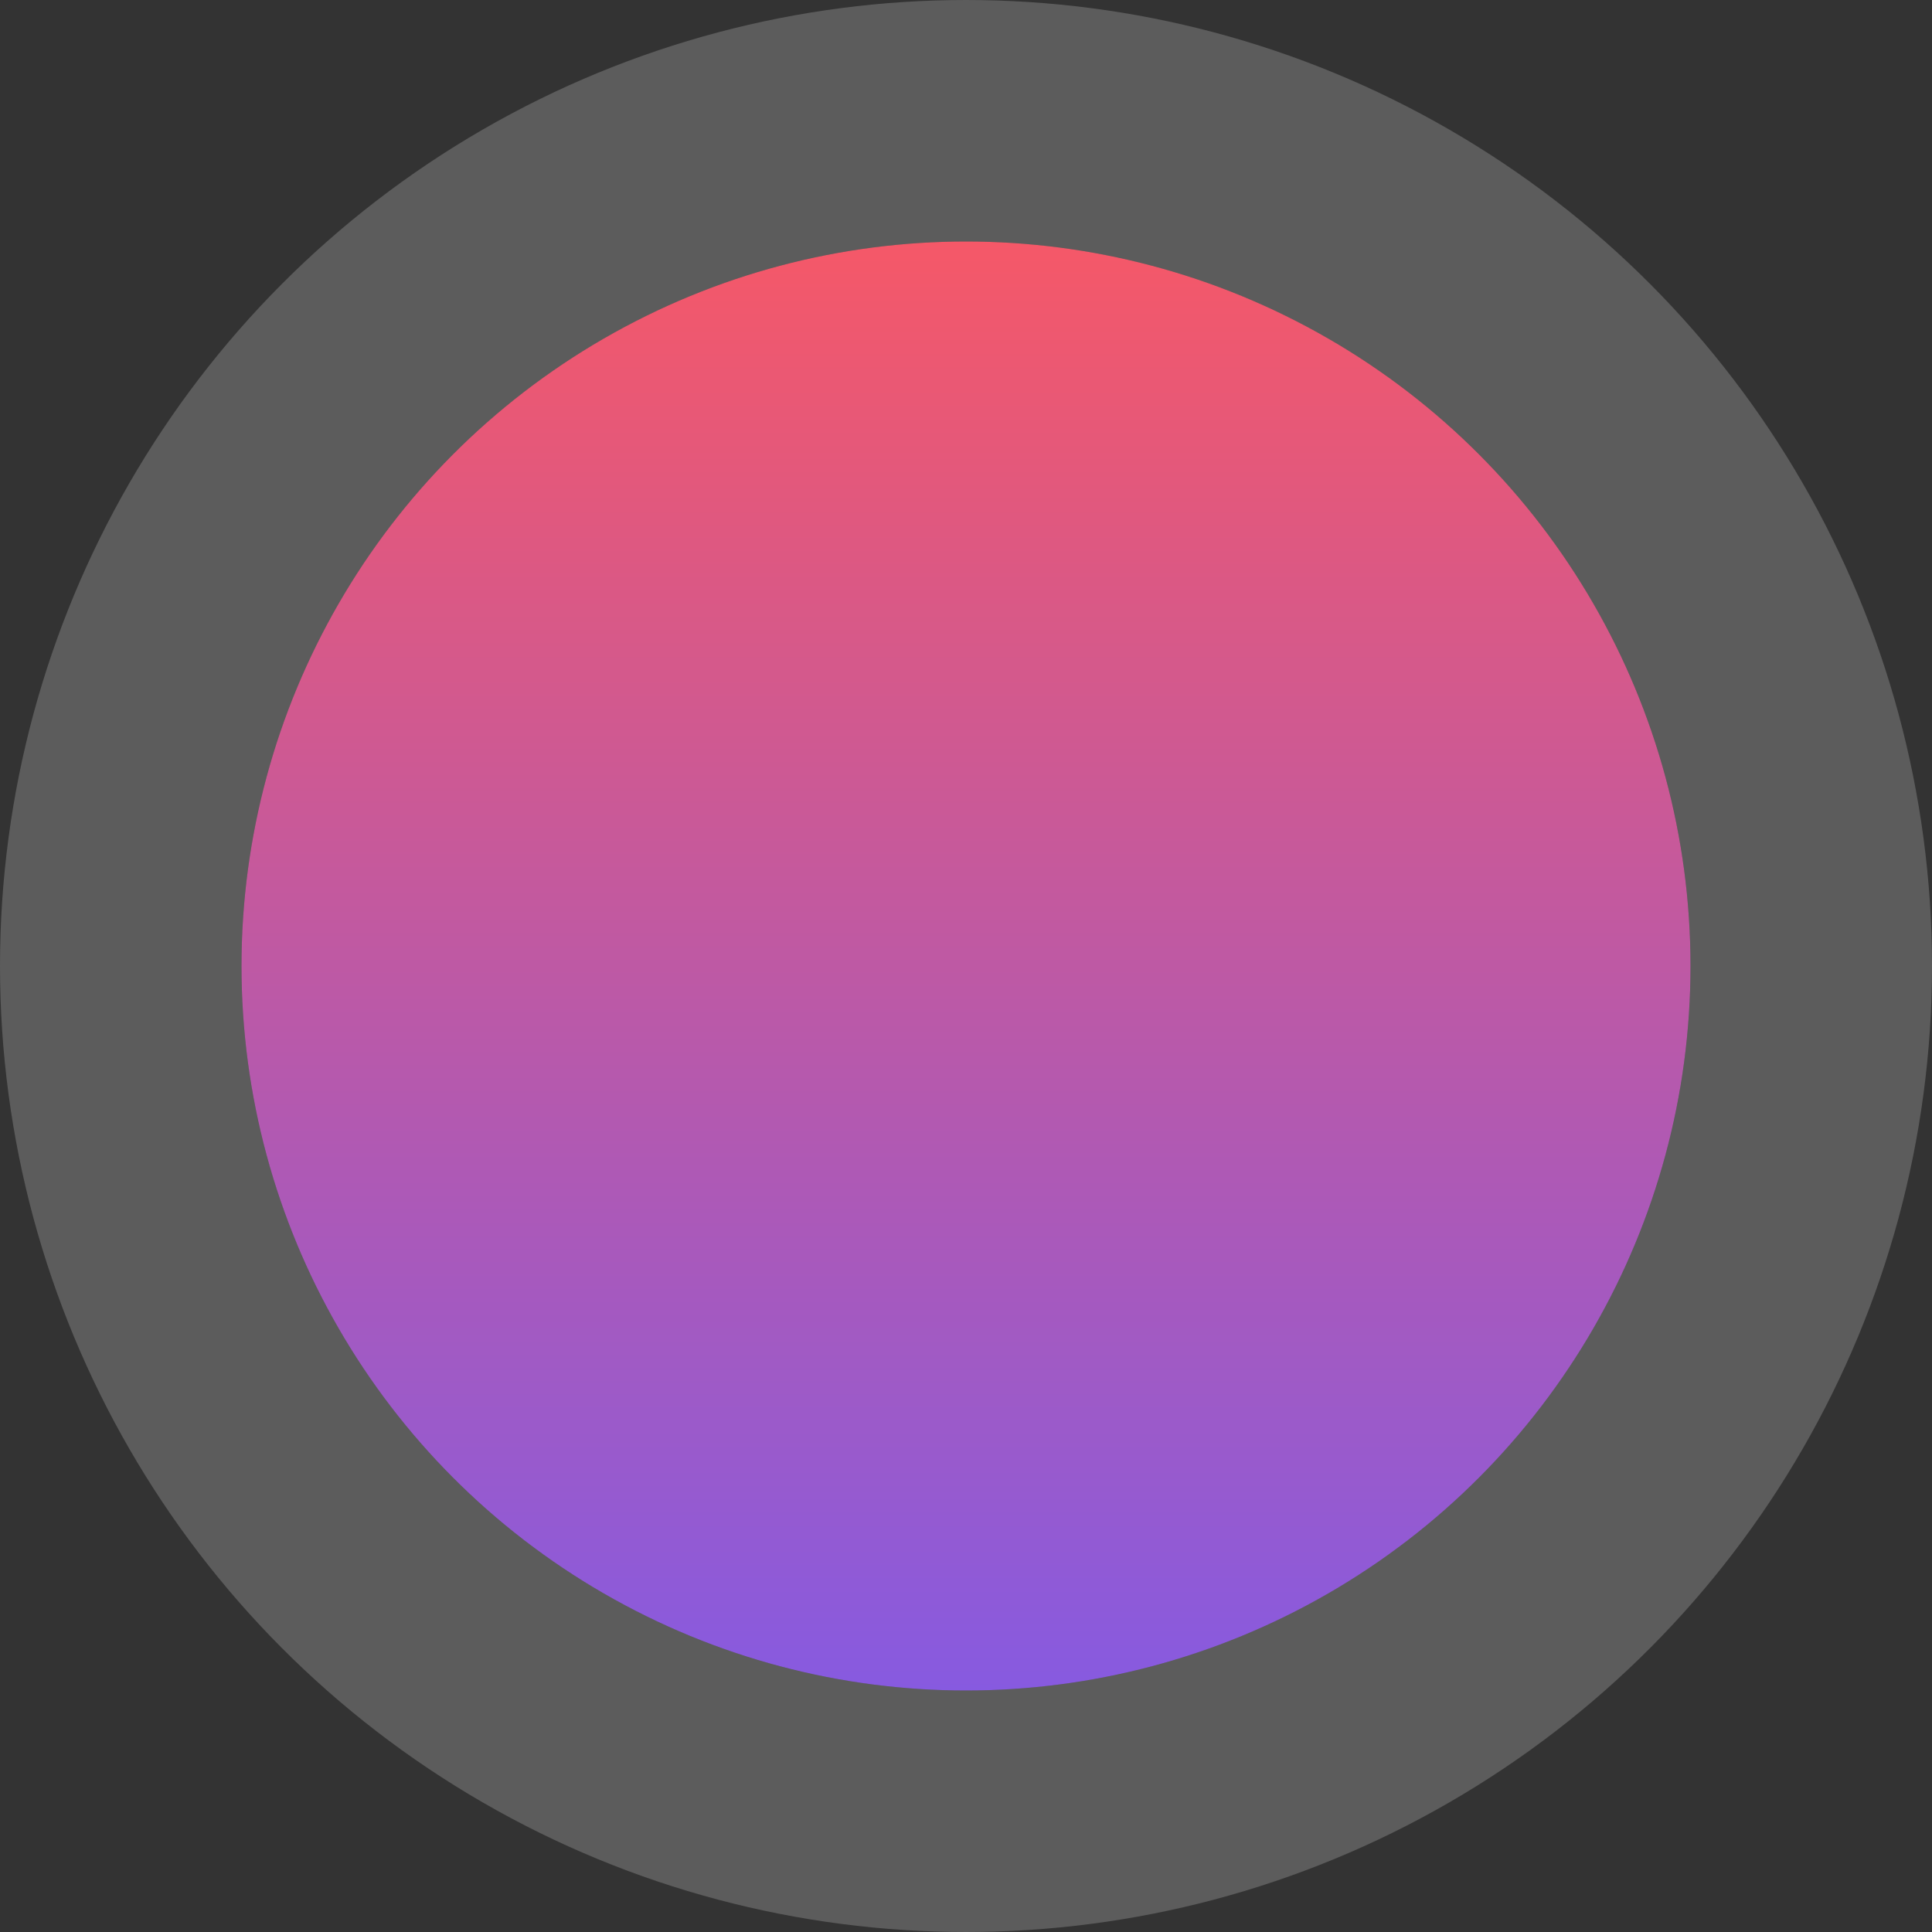 <svg width="64" height="64" viewBox="0 0 64 64" fill="none" xmlns="http://www.w3.org/2000/svg">
<rect x="0" y="0" width="64" height="64" fill="#333333" stroke="none"/>
<circle cx="24" cy="24" r="24" transform="matrix(-1 0 0 1 56 8)" fill="url(#paint0_linear_1036_2353)"/>
<circle cx="24" cy="24" r="28" transform="matrix(-1 0 0 1 56 8)" stroke="white" stroke-opacity="0.2" stroke-width="8"/>
<defs>
<linearGradient id="paint0_linear_1036_2353" x1="24" y1="0" x2="24" y2="48" gradientUnits="userSpaceOnUse">
<stop stop-color="#F55868"/>
<stop offset="1" stop-color="#875AE0"/>
</linearGradient>
</defs>
</svg>
